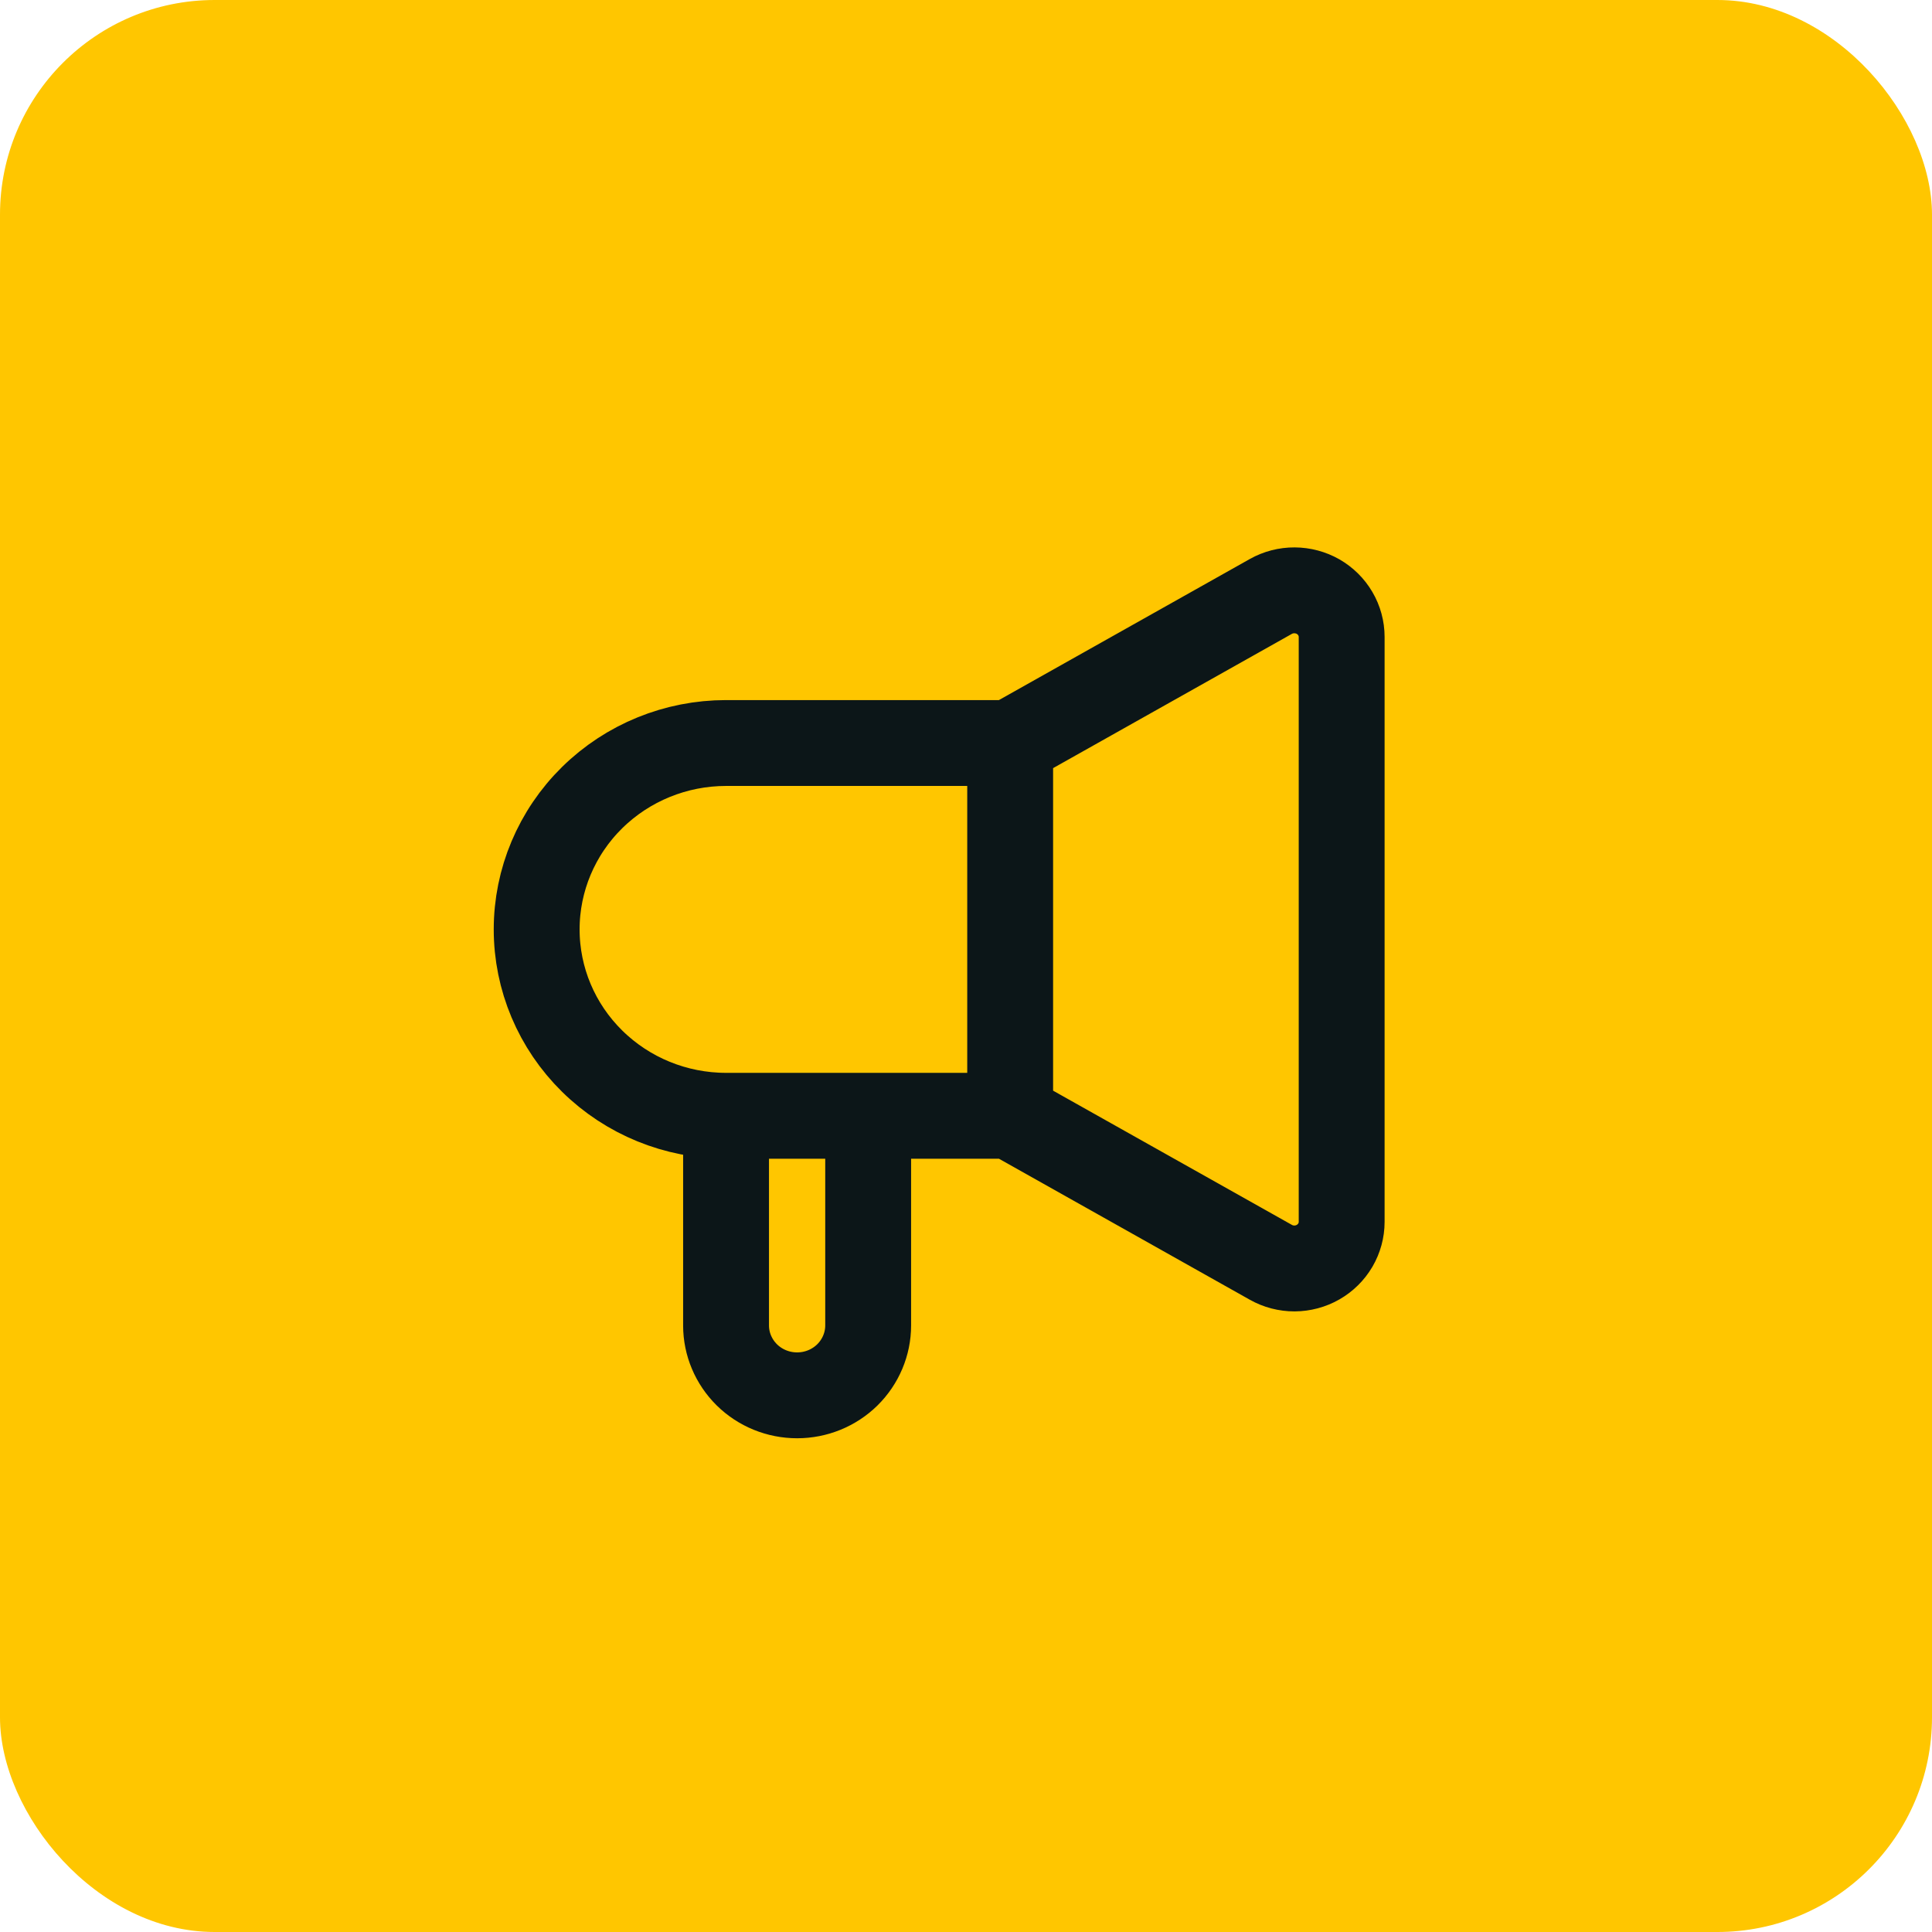<svg width="36" height="36" viewBox="0 0 36 36" fill="none" xmlns="http://www.w3.org/2000/svg">
<rect width="36" height="36" rx="4" fill="#FFC600"/>
<path d="M18.823 20.791V13.845M18.823 20.791L23.68 23.521C23.814 23.597 23.966 23.636 24.121 23.636C24.275 23.635 24.427 23.595 24.561 23.518C24.694 23.442 24.805 23.332 24.882 23.201C24.959 23.069 25 22.92 25 22.768V11.868C25 11.716 24.959 11.566 24.882 11.435C24.805 11.303 24.694 11.194 24.561 11.117C24.427 11.041 24.275 11.001 24.121 11C23.966 10.999 23.814 11.039 23.68 11.114L18.823 13.845M18.823 20.791H16.177M18.823 13.845H13.529C12.593 13.845 11.696 14.211 11.034 14.862C10.372 15.513 10 16.397 10 17.318C10 18.239 10.372 19.122 11.034 19.773C11.696 20.425 12.593 20.791 13.529 20.791M16.177 20.791V24.698C16.177 25.043 16.037 25.374 15.789 25.619C15.541 25.863 15.204 26 14.853 26C14.502 26 14.165 25.863 13.917 25.619C13.669 25.374 13.529 25.043 13.529 24.698V20.791M16.177 20.791H13.529" stroke="#0C1618" stroke-width="1.6" stroke-linecap="round" stroke-linejoin="round"/>
</svg>
